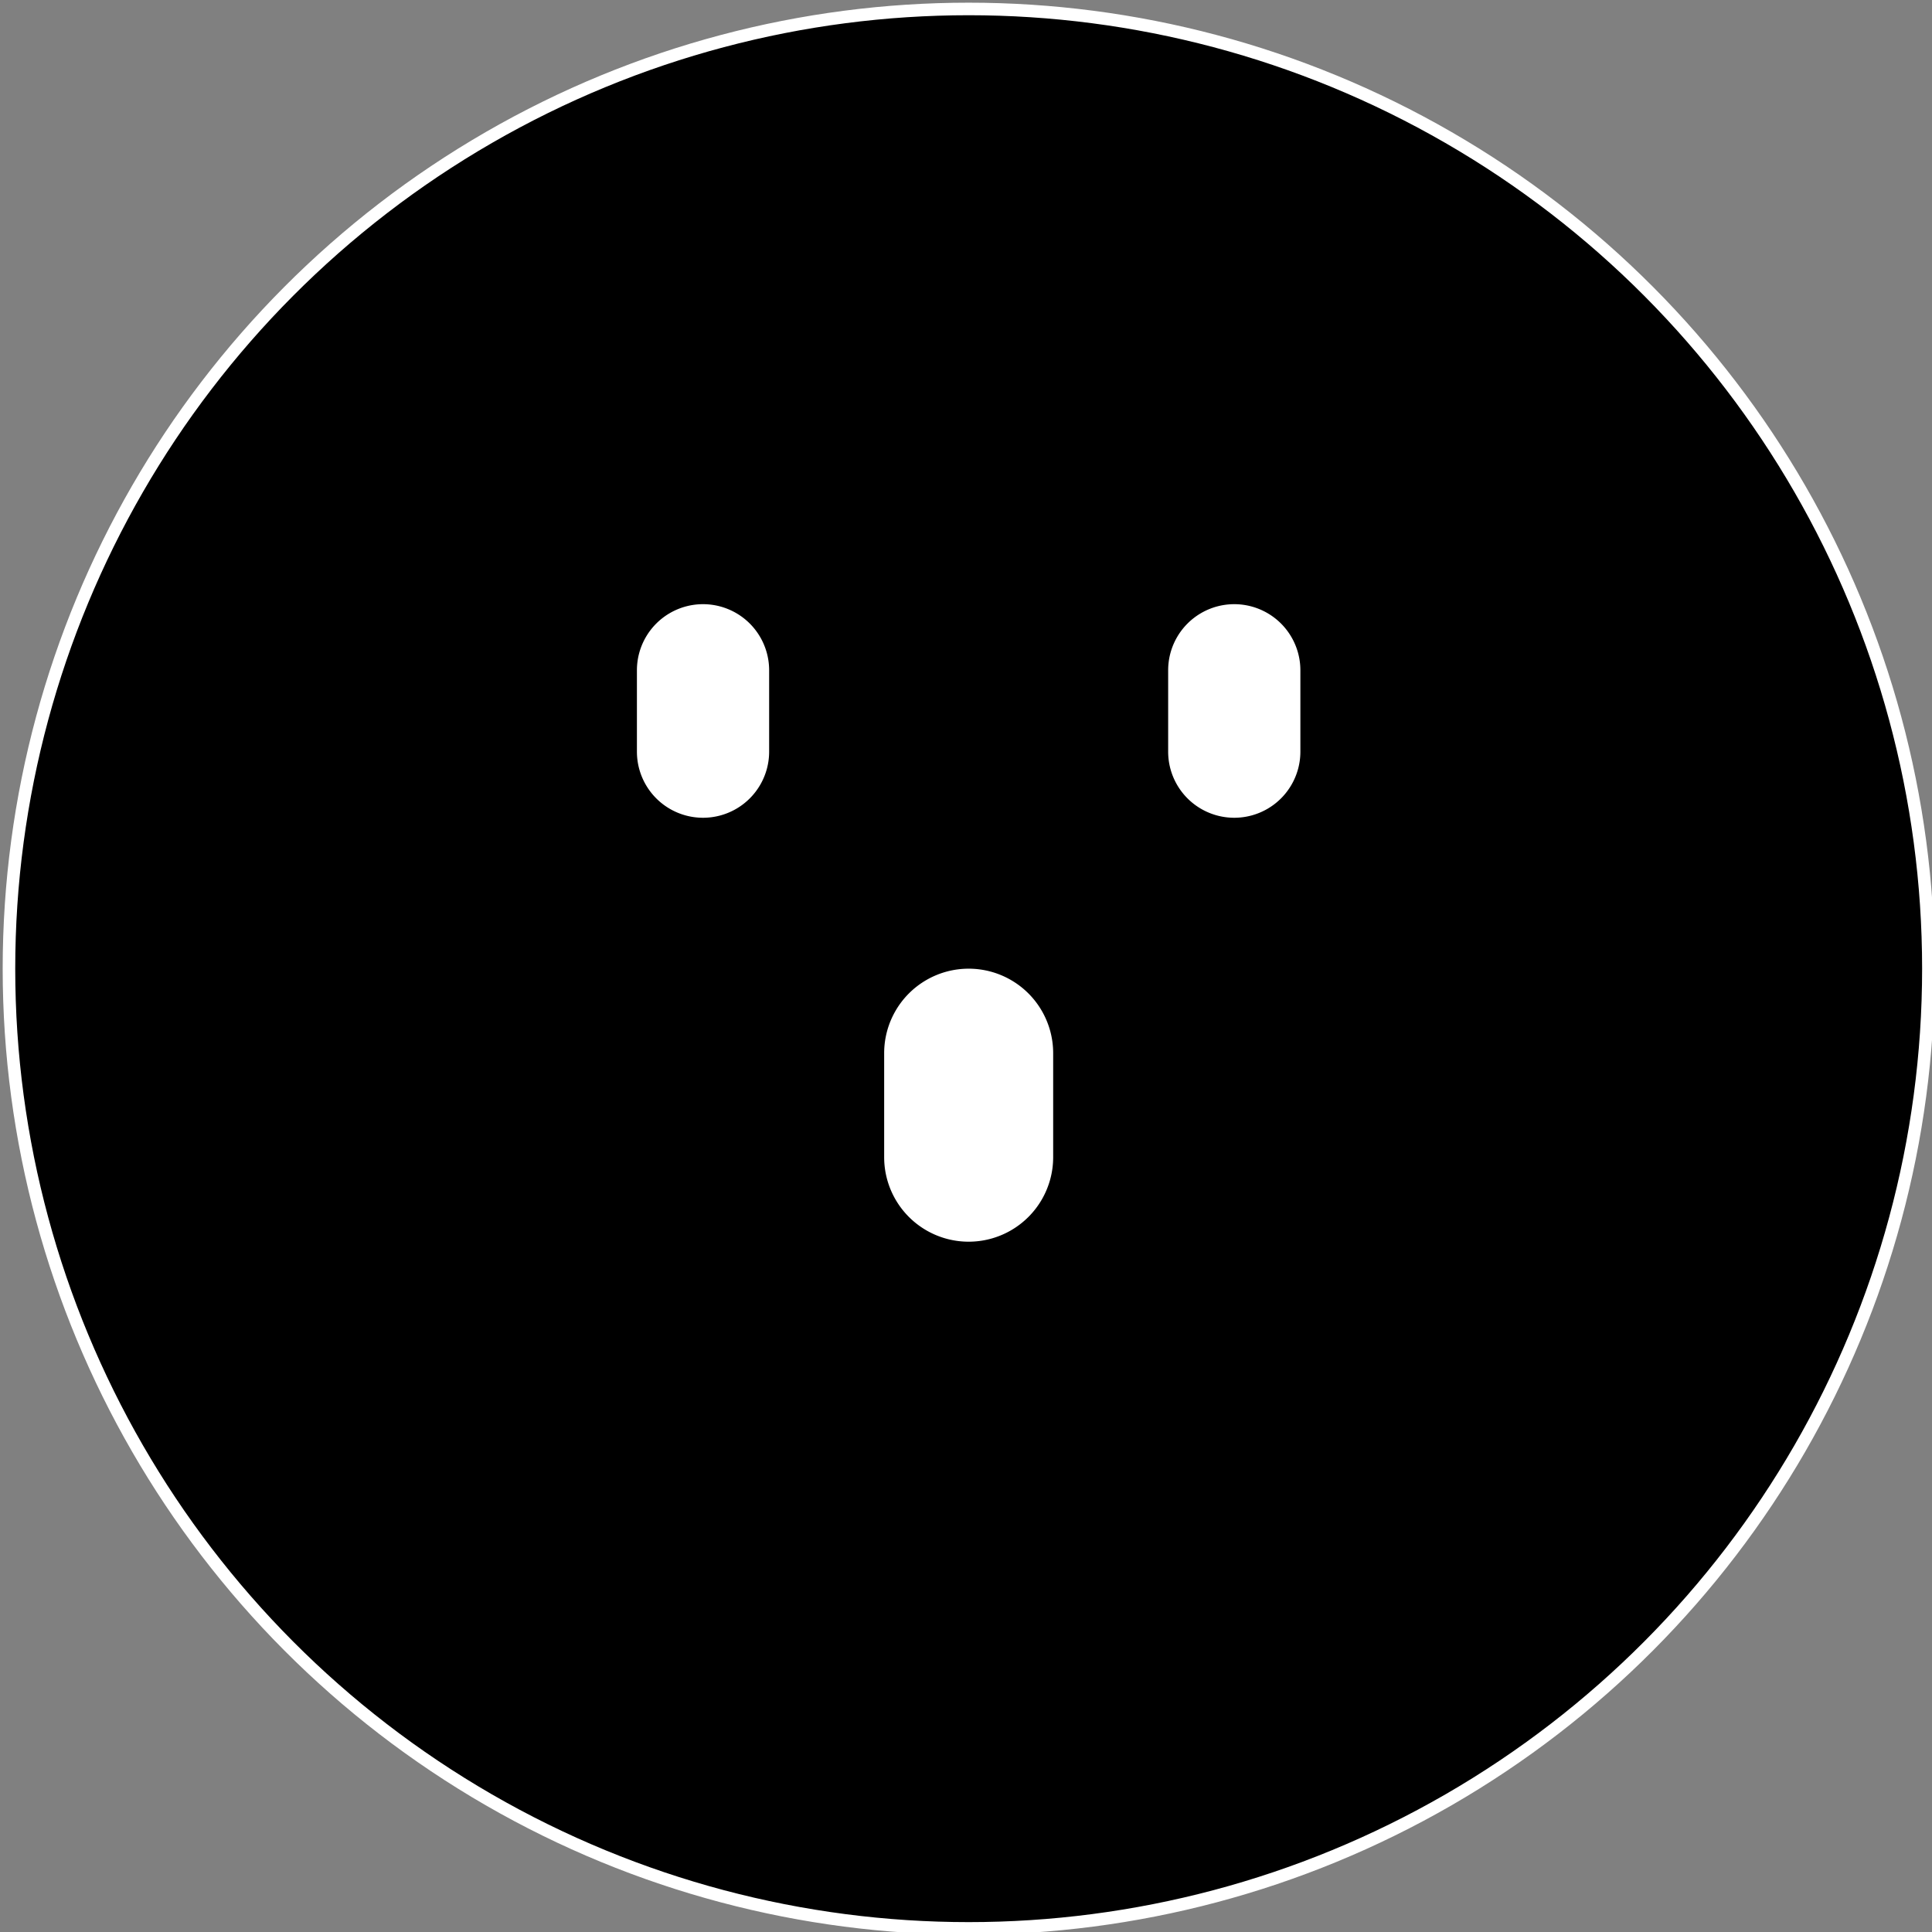 <?xml version='1.0' encoding='ASCII' standalone='yes'?>
<svg xmlns="http://www.w3.org/2000/svg" xmlns:xlink="http://www.w3.org/1999/xlink" version="1.1" width="151px" height="151px">
  <rect width="100%" height="100%" fill="#808080" stroke="none"/>
  <g>
    <g>
  <defs id="defs10"/>
  <sodipodi:namedview xmlns:sodipodi="http://sodipodi.sourceforge.net/DTD/sodipodi-0.dtd" xmlns:inkscape="http://www.inkscape.org/namespaces/inkscape" pagecolor="#ffffff" bordercolor="#666666" borderopacity="1" objecttolerance="10" gridtolerance="10" guidetolerance="10" inkscape:pageopacity="0" inkscape:pageshadow="2" inkscape:window-width="1920" inkscape:window-height="1046" id="namedview8" showgrid="false" units="cm" inkscape:zoom="2.9686035" inkscape:cx="75.709" inkscape:cy="75.709503" inkscape:window-x="0" inkscape:window-y="489" inkscape:window-maximized="1" inkscape:current-layer="svg6"/>
  <circle style="fill:#000000;stroke:#ffffff;stroke-width:0.981;stroke-linecap:square;paint-order:markers stroke fill" id="path839" cx="75.709" cy="75.709" r="75.009"/>
</g>
    <g><g id="Raggruppa_646" data-name="Raggruppa 646" transform="translate(-80.26 -2255)">
    <path id="Tracciato_447" data-name="Tracciato 447" d="M75.709,151.419h0A75.71,75.71,0,1,1,151.418,75.71a75.709,75.709,0,0,1-75.709,75.709" transform="translate(80.26 2255)" fill="none"/>
    <path id="Tracciato_459" data-name="Tracciato 459" d="M49.78,58.747V52.388a5.167,5.167,0,1,1,10.334,0v6.359a5.167,5.167,0,1,1-10.334,0" transform="translate(80.26 2255)" fill="#fff"/>
    <path id="Tracciato_460" data-name="Tracciato 460" d="M91.3,58.747V52.388a5.167,5.167,0,1,1,10.334,0v6.359a5.167,5.167,0,1,1-10.334,0" transform="translate(80.26 2255)" fill="#fff"/>
  </g>
</g>
    <g><g id="Raggruppa_640" data-name="Raggruppa 640" transform="translate(-782.144 -1779)">
    <path id="Tracciato_431" data-name="Tracciato 431" d="M796.353,151.419h0A75.71,75.71,0,1,1,872.062,75.71a75.709,75.709,0,0,1-75.709,75.709" transform="translate(61.5 1779)" fill="none"/>
    <path id="Tracciato_432" data-name="Tracciato 432" d="M789.748,90.443V82.314a6.6,6.6,0,0,1,13.209,0v8.129a6.6,6.6,0,0,1-13.209,0" transform="translate(61.5 1779)" fill="#fff"/>
  </g>
</g>
  </g>
</svg>

